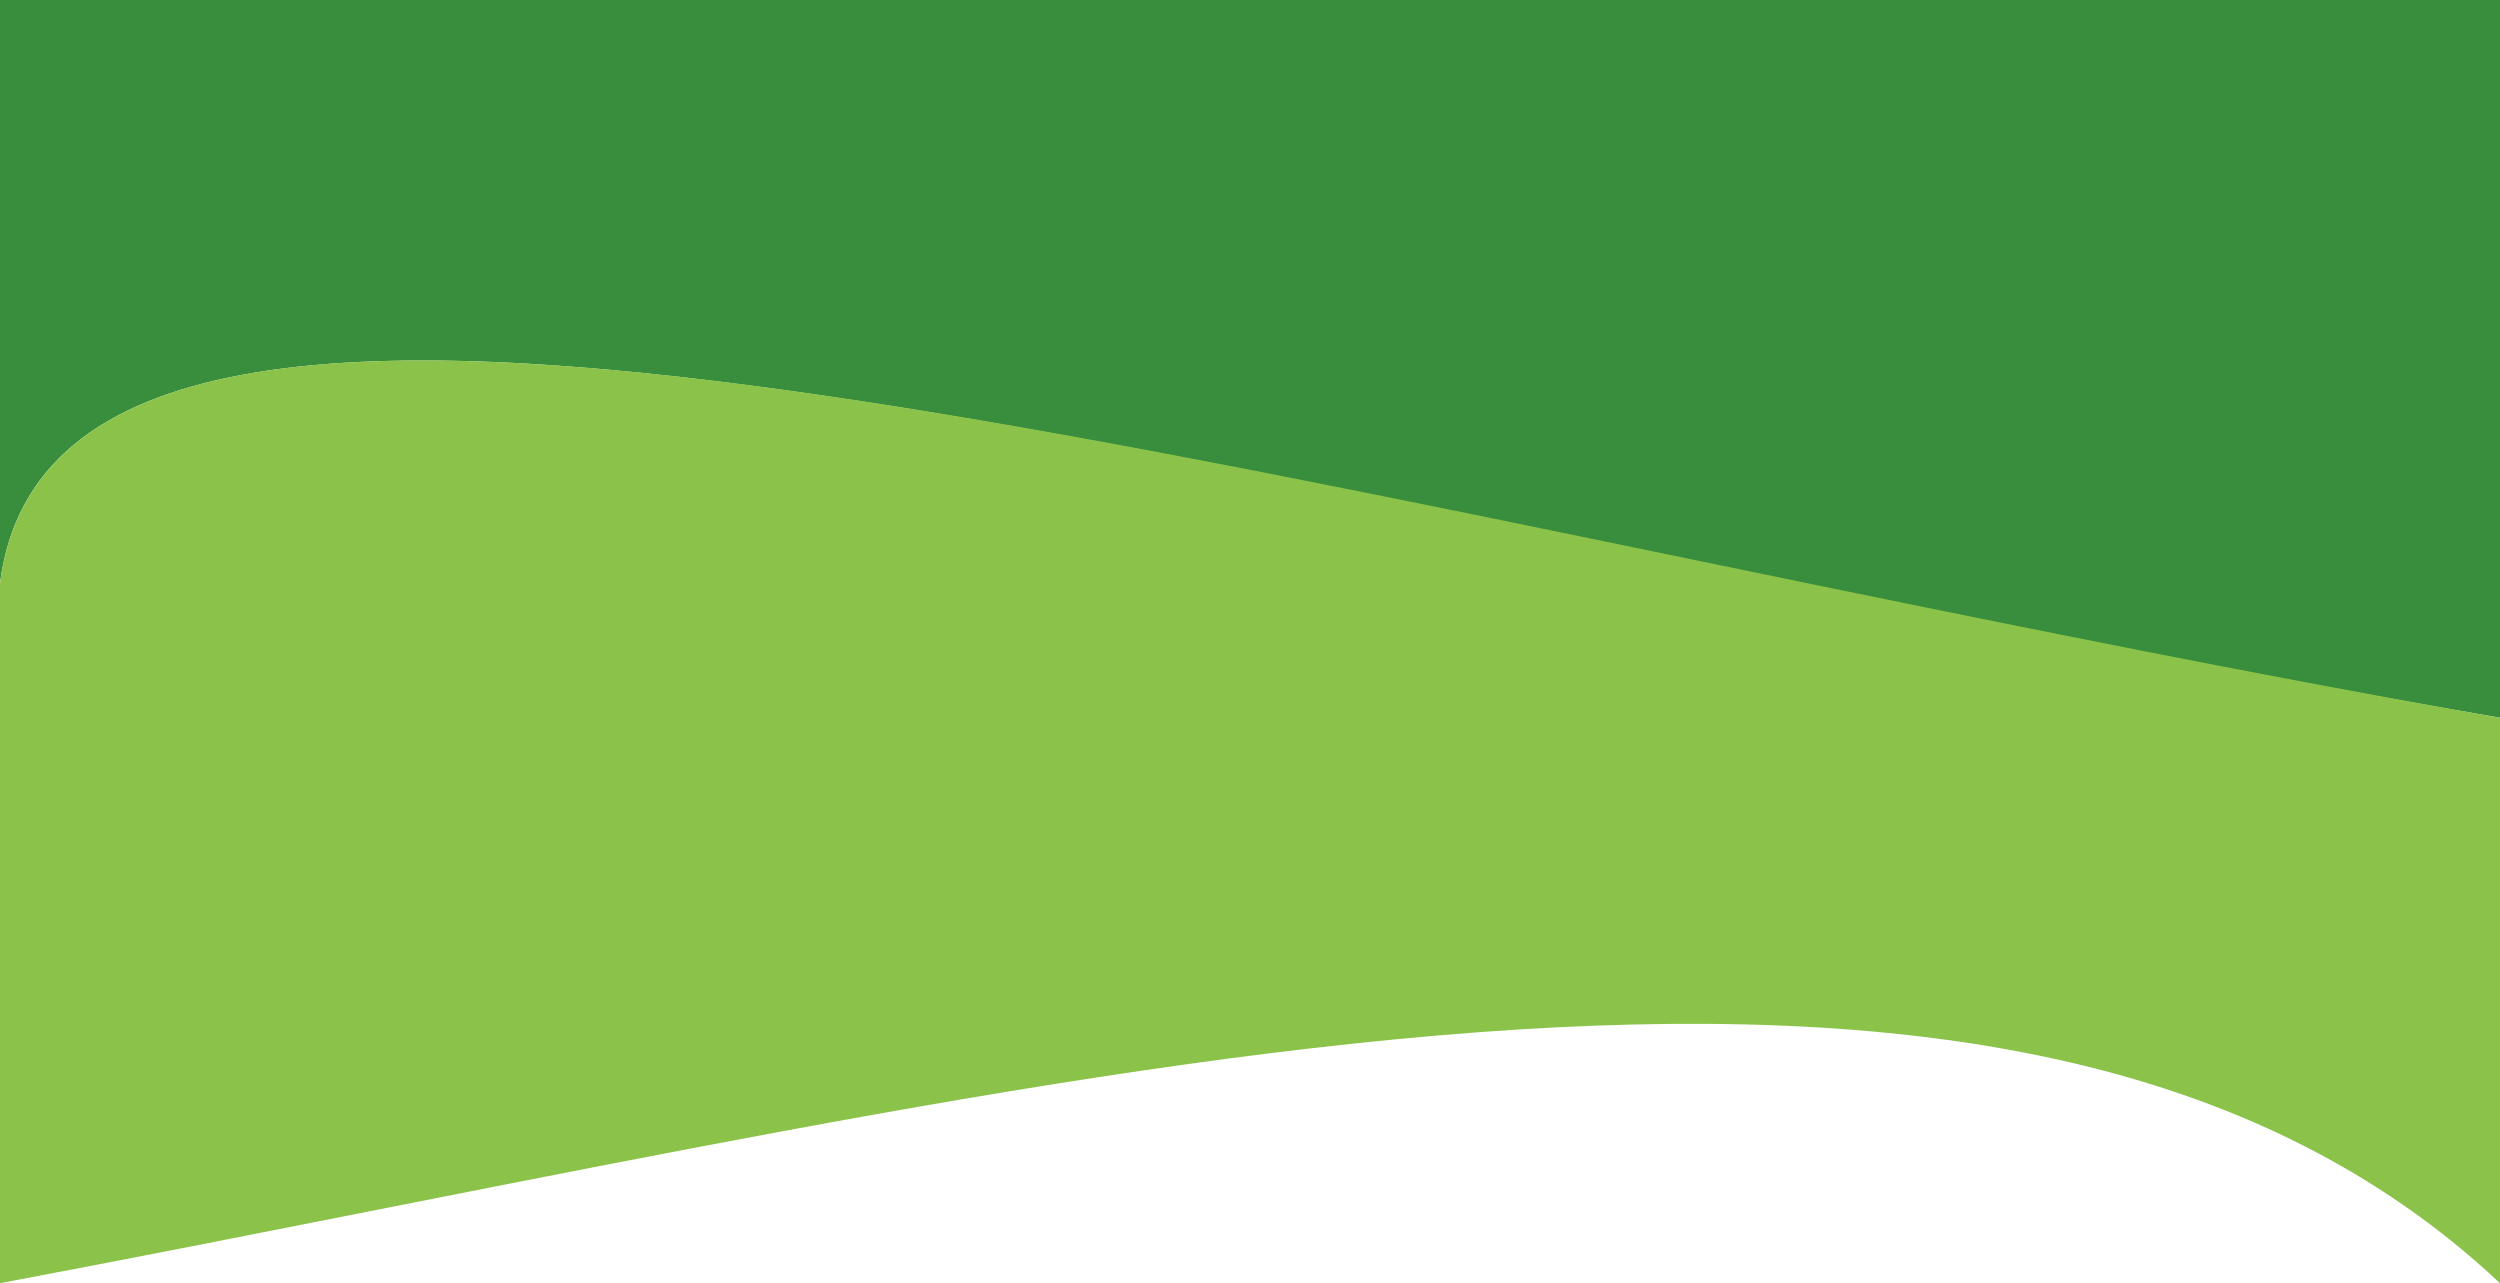 <svg width="1280" height="657" viewBox="0 0 1280 657" fill="none" xmlns="http://www.w3.org/2000/svg">
<path d="M0 0H1280V367.5C646.642 258.941 31.289 56.414 0 298.5V0Z" fill="#388E3C"/>
<path d="M0 298.5C31.268 59.831 626.534 252.314 1280 367.5V657C1028.01 420.274 560.474 551.333 0 657V298.5Z" fill="#8BC34A"/>
</svg>
